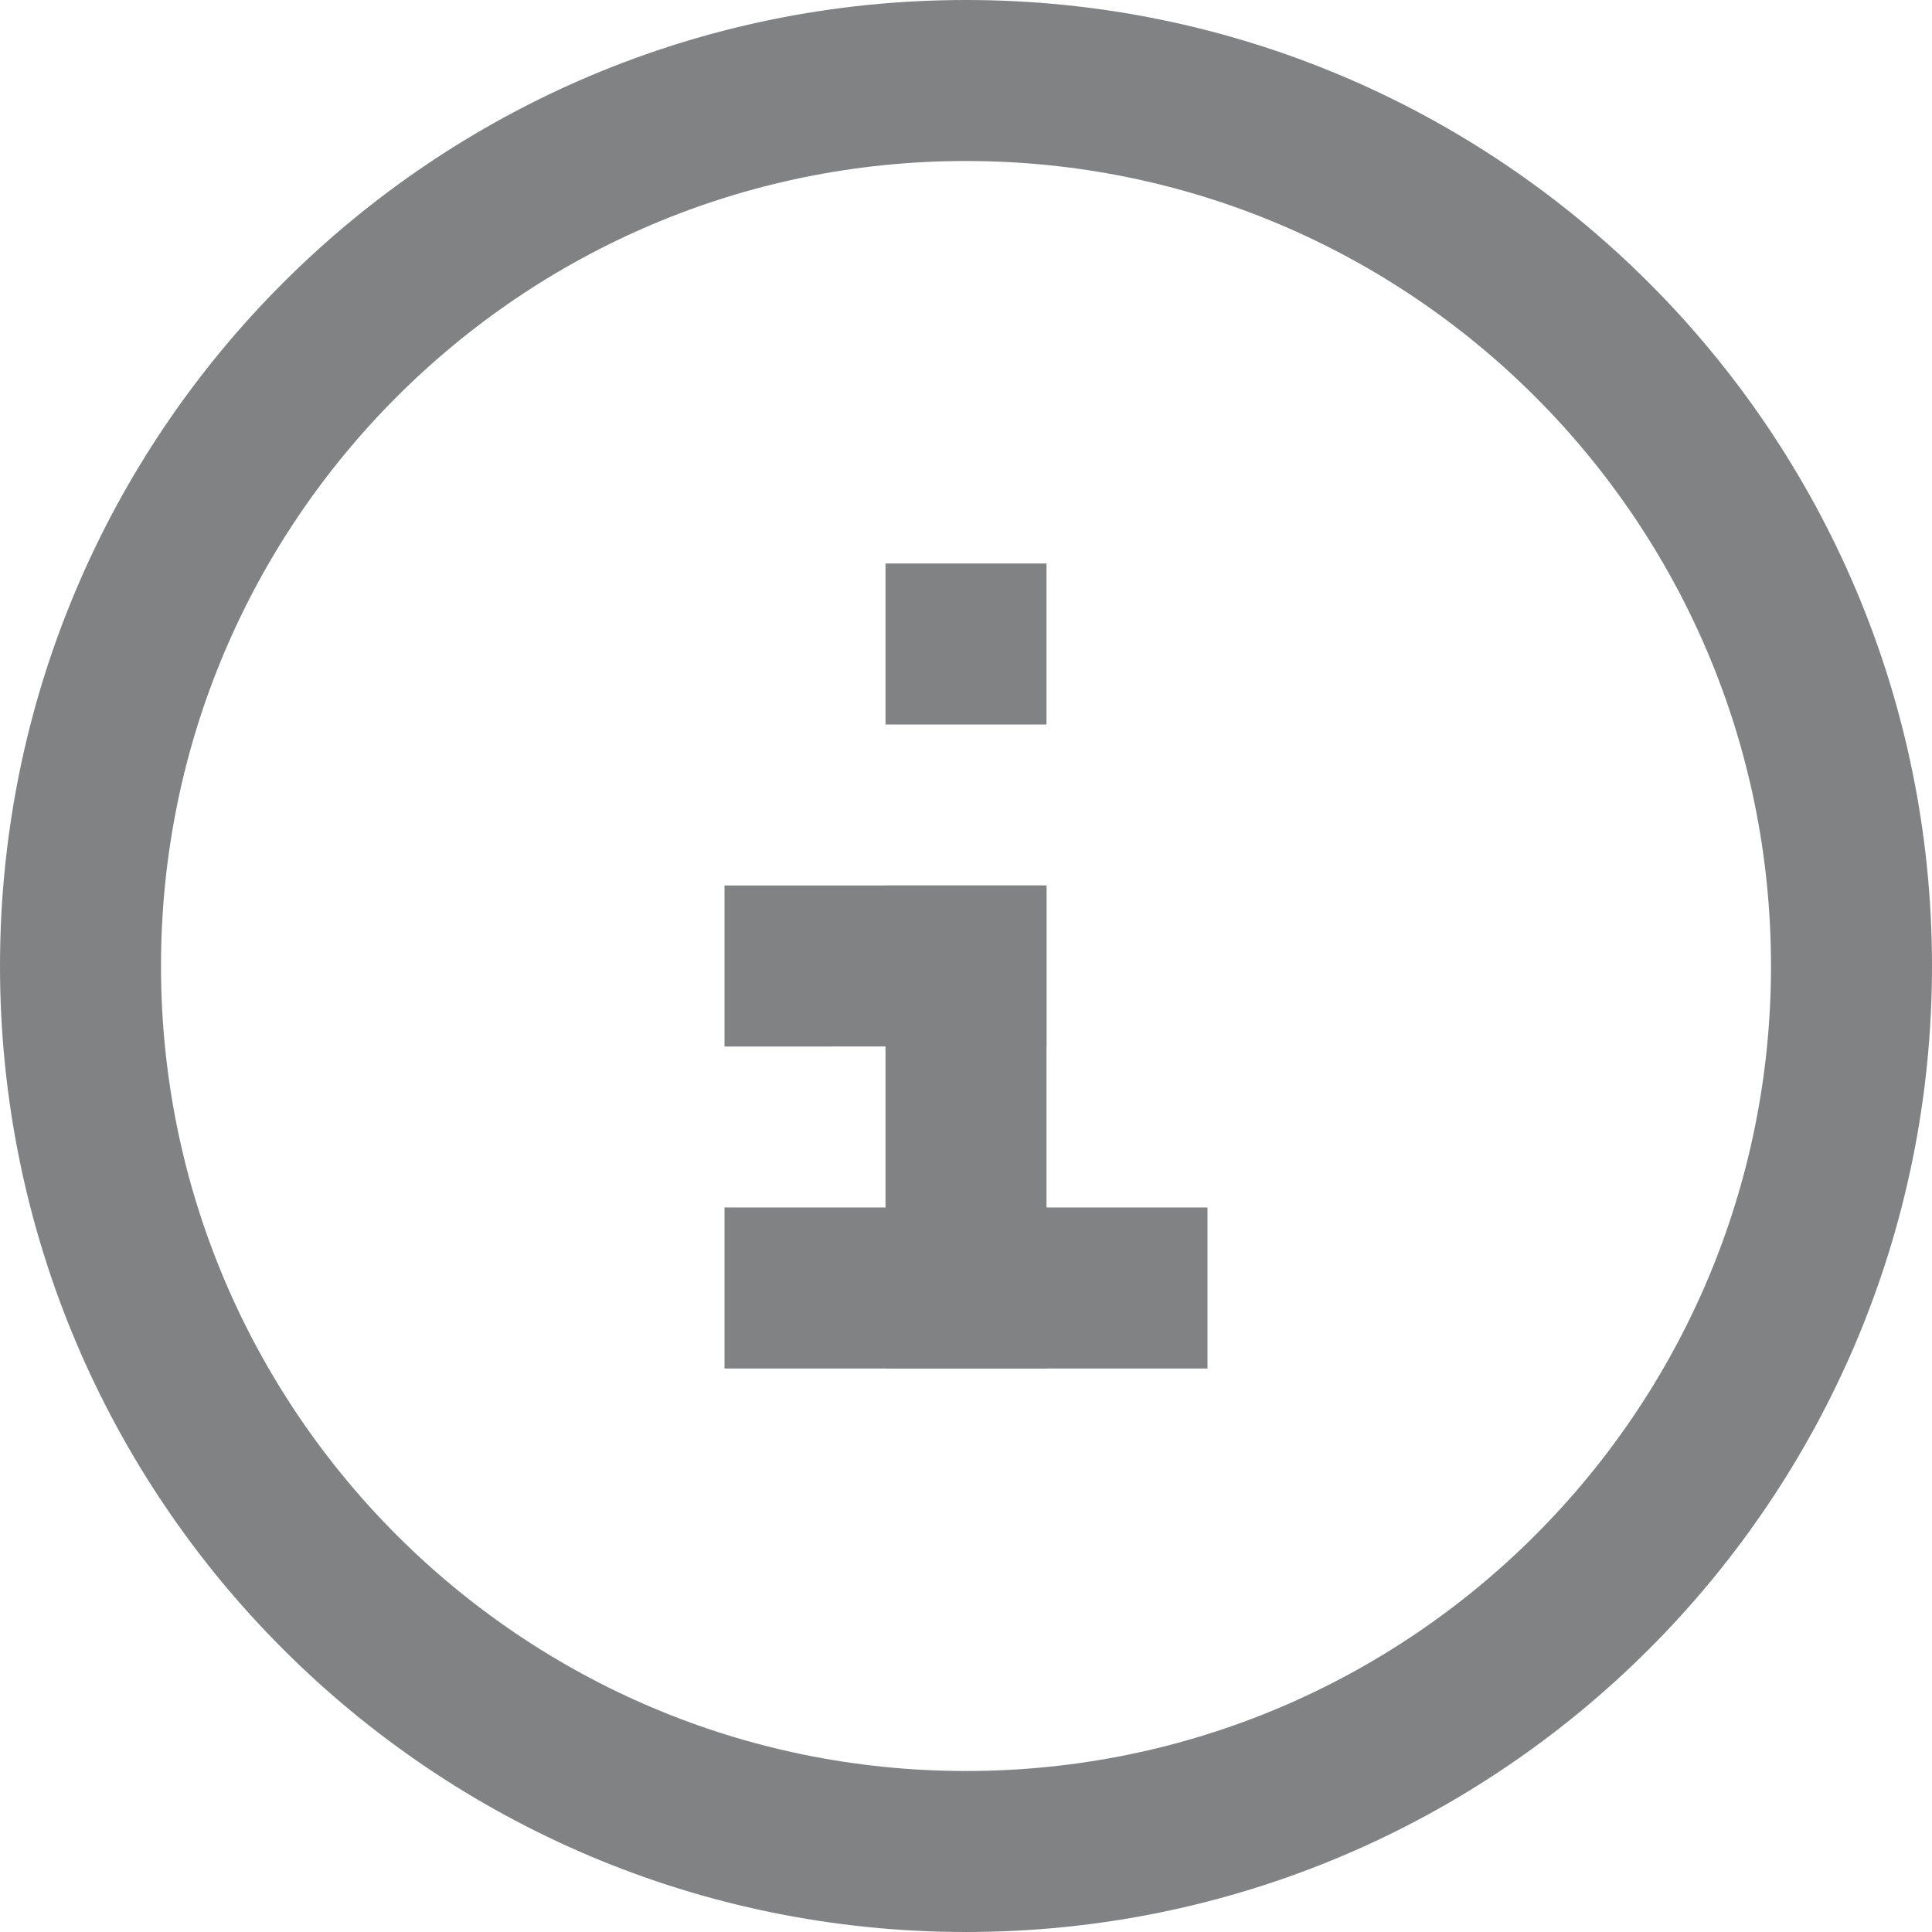 <svg xmlns="http://www.w3.org/2000/svg" width="24" height="24" viewBox="0 0 24 24"><g><g><path fill="none" stroke="#808284" stroke-miterlimit="50" stroke-width="2" d="M12 23c6.075 0 11-4.925 11-11S18.075 1 12 1 1 5.925 1 12s4.925 11 11 11z"/></g><g/><g><path fill="#808284" d="M11 7h2v2h-2z"/></g><g><path fill="#808284" d="M11 11h2v6h-2z"/></g><g><path fill="#808284" d="M9 11h4v2H9z"/></g><g><path fill="#808284" d="M9 15h6v2H9z"/></g></g></svg>
